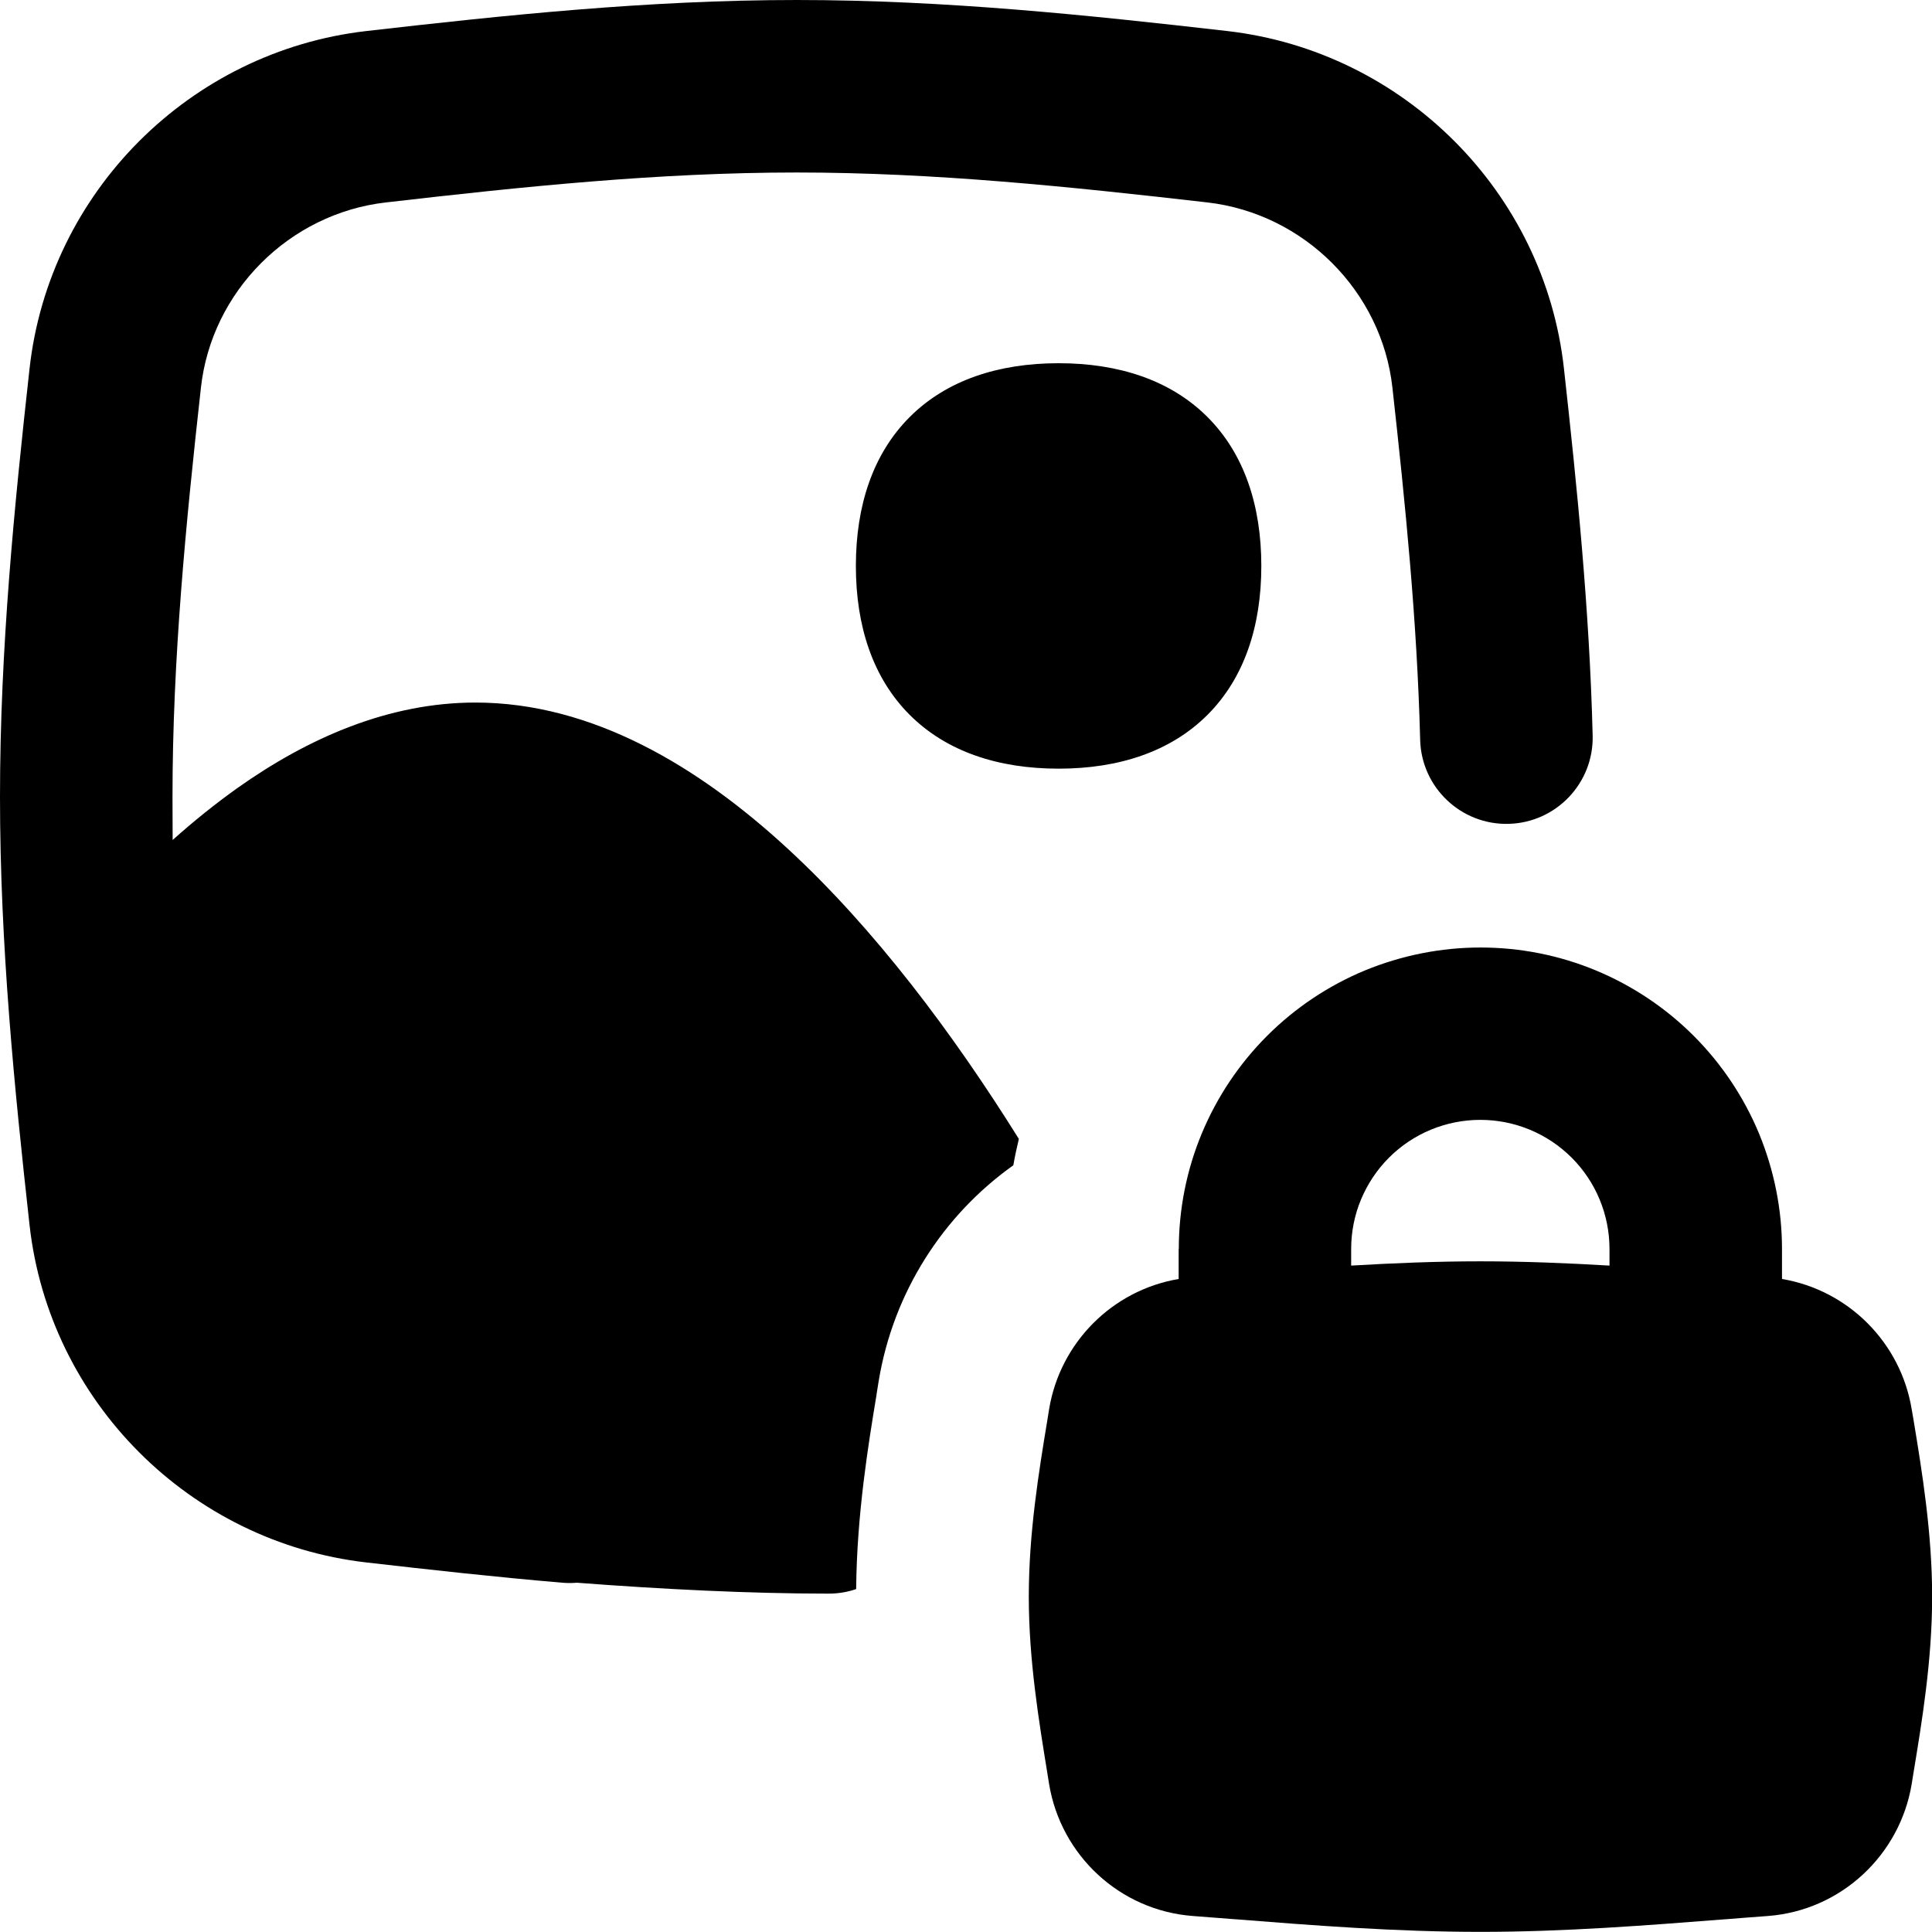 <svg xmlns="http://www.w3.org/2000/svg" fill="none" viewBox="0 0 14 14" id="Landscape-Lock--Streamline-Flex-Remix">
  <desc>
    Landscape Lock Streamline Icon: https://streamlinehq.com
  </desc>
  <g id="landscape-lock--photos-photo-picture-photography-pictures-lock-private-image">
    <path id="Union" fill="#000000" fill-rule="evenodd" d="M5.774 0C4.693 0 3.642 0.112 2.654 0.225 1.377 0.372 0.356 1.391 0.214 2.672 0.105 3.656 0 4.7 0 5.774 0 6.848 0.105 7.892 0.214 8.876c0.142 1.28 1.163 2.299 2.44 2.446 0.462 0.053 0.938 0.106 1.421 0.147 0.036 0.003 0.071 0.003 0.105 0 0.616 0.047 1.249 0.079 1.824 0.079 0.07 0 0.137 -0.011 0.2 -0.033 0.005 -0.544 0.089 -1.052 0.147 -1.404l0.004 -0.027 0.012 -0.075c0.106 -0.644 0.466 -1.202 0.976 -1.565 0.011 -0.064 0.025 -0.128 0.04 -0.191 -0.477 -0.764 -1.046 -1.524 -1.676 -2.104 -0.644 -0.594 -1.415 -1.058 -2.262 -1.058 -0.627 0 -1.21 0.255 -1.724 0.619 -0.16 0.114 -0.317 0.24 -0.47 0.377C1.251 5.984 1.25 5.879 1.25 5.774c0 -0.999 0.097 -1.983 0.206 -2.965 0.077 -0.698 0.64 -1.262 1.34 -1.342 0.988 -0.114 1.975 -0.217 2.977 -0.217 1.002 0 1.99 0.104 2.977 0.217 0.7 0.081 1.263 0.644 1.34 1.342 0.094 0.846 0.179 1.693 0.201 2.552 0.009 0.345 0.296 0.618 0.641 0.609 0.345 -0.009 0.618 -0.296 0.609 -0.641 -0.023 -0.916 -0.114 -1.809 -0.208 -2.658C11.192 1.391 10.171 0.372 8.894 0.225 7.906 0.112 6.855 0 5.774 0Zm0.818 3.022c0.267 -0.267 0.643 -0.39 1.079 -0.39s0.812 0.123 1.079 0.39c0.267 0.267 0.39 0.643 0.39 1.079 0 0.436 -0.123 0.812 -0.39 1.079 -0.267 0.267 -0.643 0.39 -1.079 0.39s-0.812 -0.123 -1.079 -0.39c-0.267 -0.267 -0.39 -0.643 -0.39 -1.079 0 -0.436 0.123 -0.812 0.39 -1.079Zm4.135 6.118c-0.317 0 -0.631 0.013 -0.936 0.031v-0.12c0 -0.123 0.024 -0.245 0.071 -0.358s0.116 -0.217 0.203 -0.304c0.087 -0.087 0.19 -0.156 0.304 -0.203 0.114 -0.047 0.235 -0.071 0.358 -0.071 0.123 0 0.244 0.024 0.358 0.071 0.114 0.047 0.217 0.116 0.304 0.203 0.087 0.087 0.156 0.19 0.203 0.304 0.047 0.114 0.071 0.235 0.071 0.358v0.12c-0.305 -0.018 -0.619 -0.031 -0.935 -0.031Zm-2.186 -0.089v0.217c-0.481 0.081 -0.86 0.462 -0.939 0.945l-0.012 0.075c-0.062 0.375 -0.135 0.82 -0.135 1.282 0 0.461 0.074 0.906 0.135 1.282l0.012 0.075c0.085 0.517 0.512 0.917 1.042 0.957 0.102 0.008 0.205 0.016 0.311 0.024l0.003 0c0.553 0.044 1.156 0.091 1.77 0.091 0.614 0 1.216 -0.048 1.769 -0.091l0.003 -0c0.105 -0.008 0.21 -0.017 0.311 -0.024 0.529 -0.04 0.957 -0.441 1.042 -0.957l0.012 -0.075c0.062 -0.375 0.136 -0.821 0.136 -1.282 0 -0.461 -0.073 -0.906 -0.135 -1.282l-0.013 -0.075c-0.079 -0.483 -0.458 -0.864 -0.94 -0.945v-0.217c0 -0.287 -0.057 -0.571 -0.166 -0.836 -0.11 -0.265 -0.271 -0.506 -0.474 -0.709 -0.203 -0.203 -0.444 -0.364 -0.709 -0.474 -0.265 -0.11 -0.549 -0.166 -0.836 -0.166 -0.287 0 -0.571 0.057 -0.837 0.166 -0.265 0.11 -0.506 0.271 -0.709 0.474 -0.203 0.203 -0.364 0.444 -0.474 0.709 -0.11 0.265 -0.166 0.549 -0.166 0.836Z" clip-rule="evenodd" stroke-width="1"></path>
  </g>
</svg>